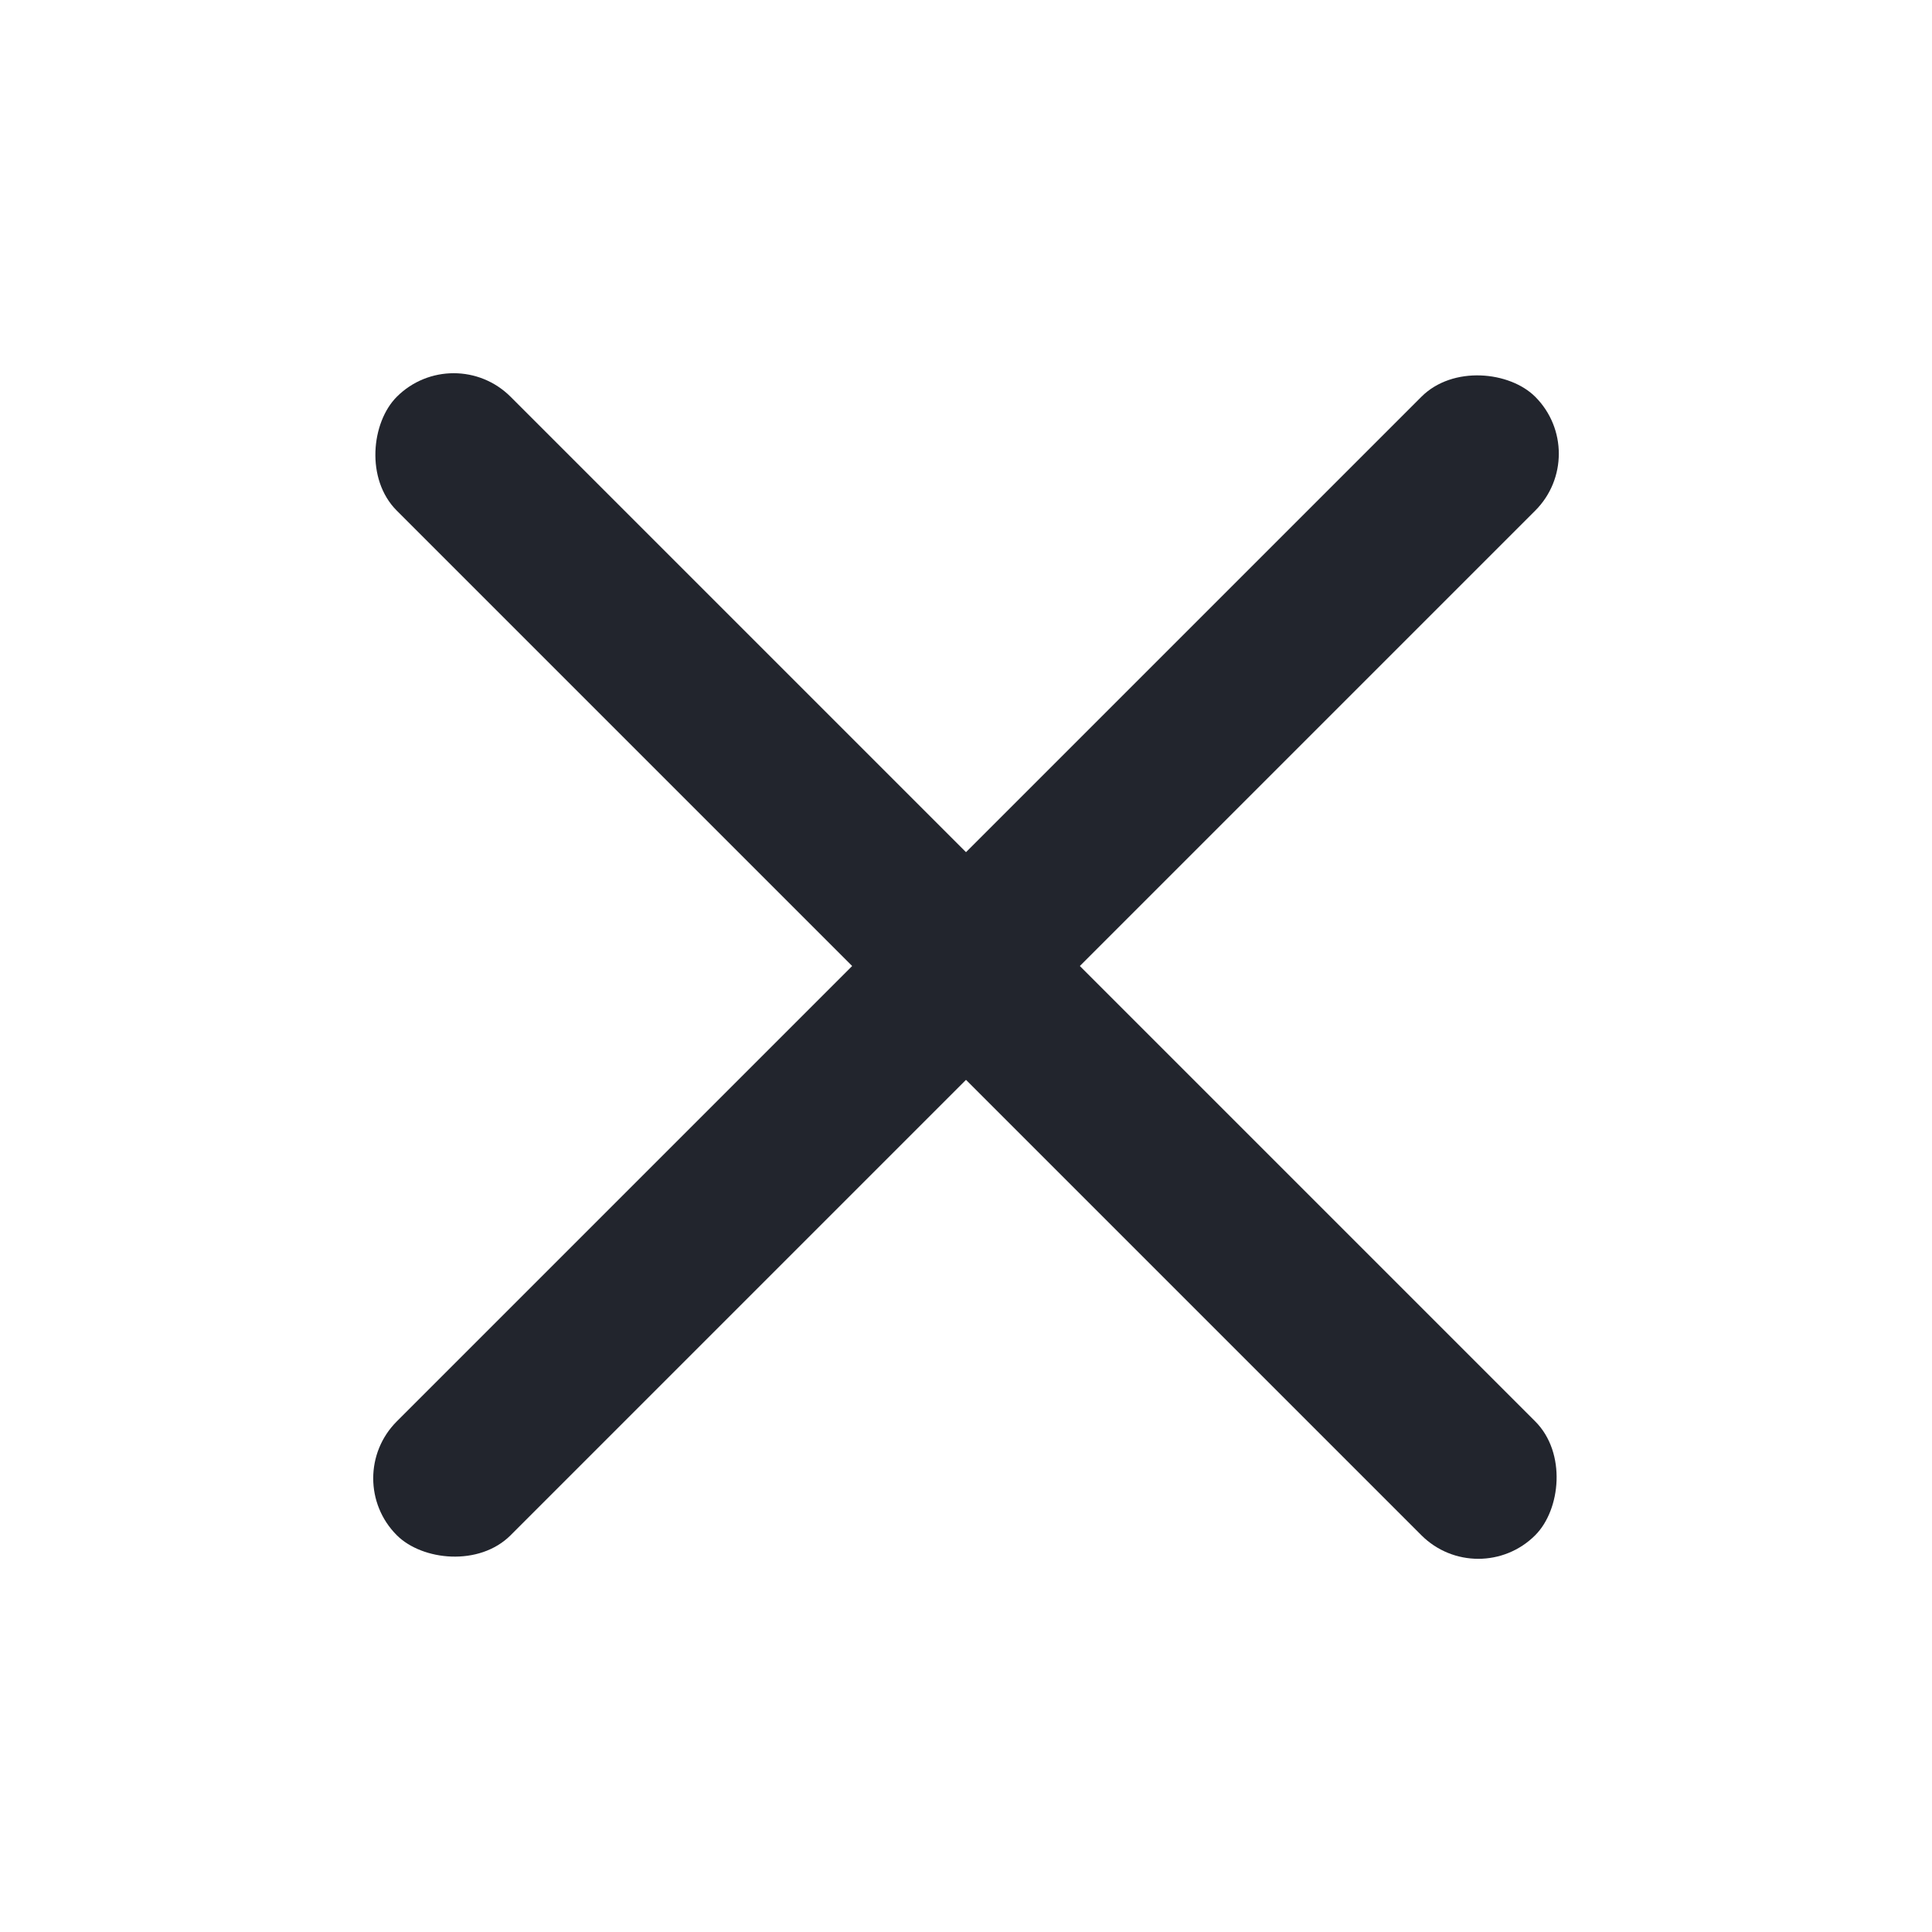 <svg width="24" height="24" viewBox="0 0 24 24" fill="none" xmlns="http://www.w3.org/2000/svg">
<rect x="5.636" y="4.222" width="20" height="2" rx="1" transform="rotate(45 5.636 4.222)" fill="#22252D"/>
<rect x="4.222" y="18.364" width="20" height="2" rx="1" transform="rotate(-45 4.222 18.364)" fill="#22252D"/>
</svg>
